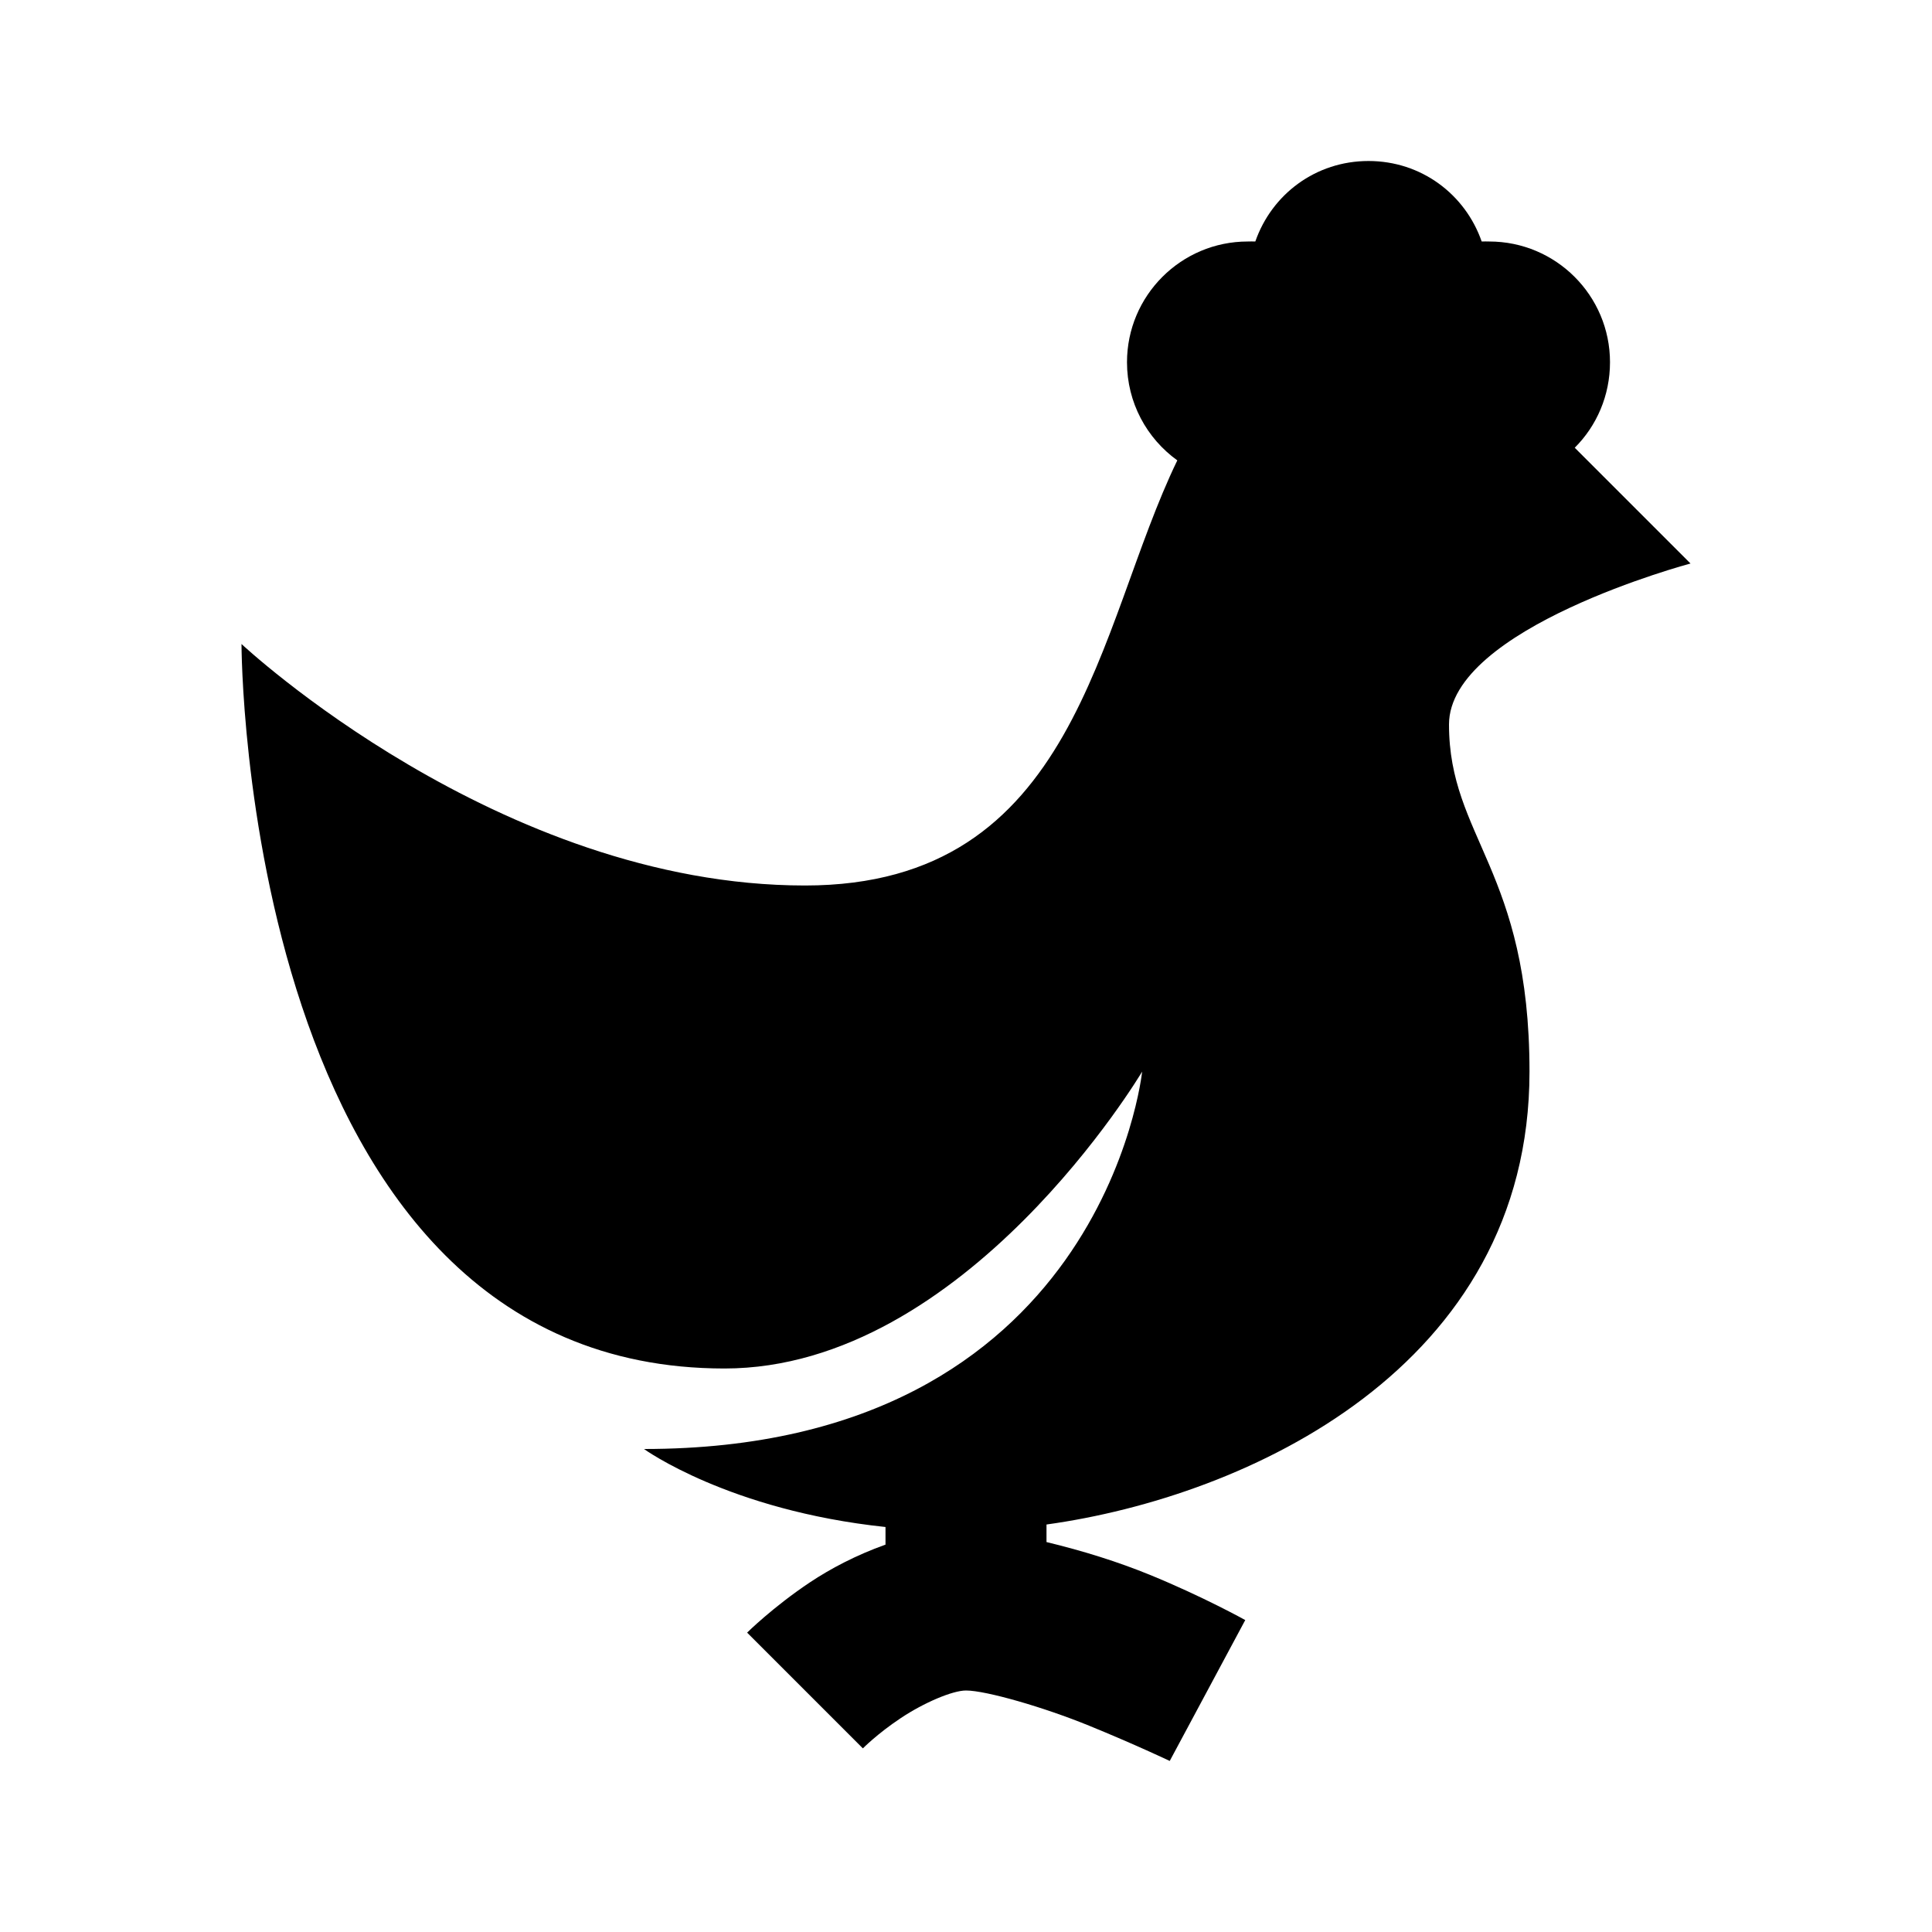 <?xml version="1.0"?>
<svg xmlns="http://www.w3.org/2000/svg" viewBox="0 0 24 24" enable-background="new 0 0 24 24">
    <path style="text-indent:0;text-align:start;line-height:normal;text-transform:none;block-progression:tb;-inkscape-font-specification:Bitstream Vera Sans" d="M 17 2 C 16.344 2 15.798 2.414 15.594 3 C 15.563 2.998 15.531 3 15.5 3 C 14.672 3 14 3.672 14 4.5 C 14 5.002 14.246 5.446 14.625 5.719 C 13.62 7.791 13.391 11 10 11 C 6.2 11 3 8 3 8 C 3 8 3 17 9 17 C 12 17 14.188 13.312 14.188 13.312 C 14.188 13.312 13.7 18 8 18 C 8 18 9.052 18.763 11 18.969 L 11 19.188 C 10.637 19.317 10.314 19.488 10.062 19.656 C 9.602 19.963 9.281 20.281 9.281 20.281 L 10.719 21.719 C 10.719 21.719 10.898 21.537 11.188 21.344 C 11.477 21.151 11.833 21 12 21 C 12.247 21 12.967 21.207 13.531 21.438 C 14.095 21.668 14.531 21.875 14.531 21.875 L 15.469 20.125 C 15.469 20.125 14.942 19.832 14.281 19.562 C 13.891 19.403 13.461 19.267 13 19.156 L 13 18.938 C 15.488 18.593 19 16.988 19 13.312 C 19 10.812 18 10.4 18 9 C 18 7.8 21 7 21 7 L 19.562 5.562 C 19.834 5.291 20 4.914 20 4.5 C 20 3.672 19.328 3 18.5 3 C 18.469 3 18.437 2.998 18.406 3 C 18.202 2.414 17.656 2 17 2 z" overflow="visible" enable-background="accumulate" font-family="Bitstream Vera Sans"/>
</svg>
